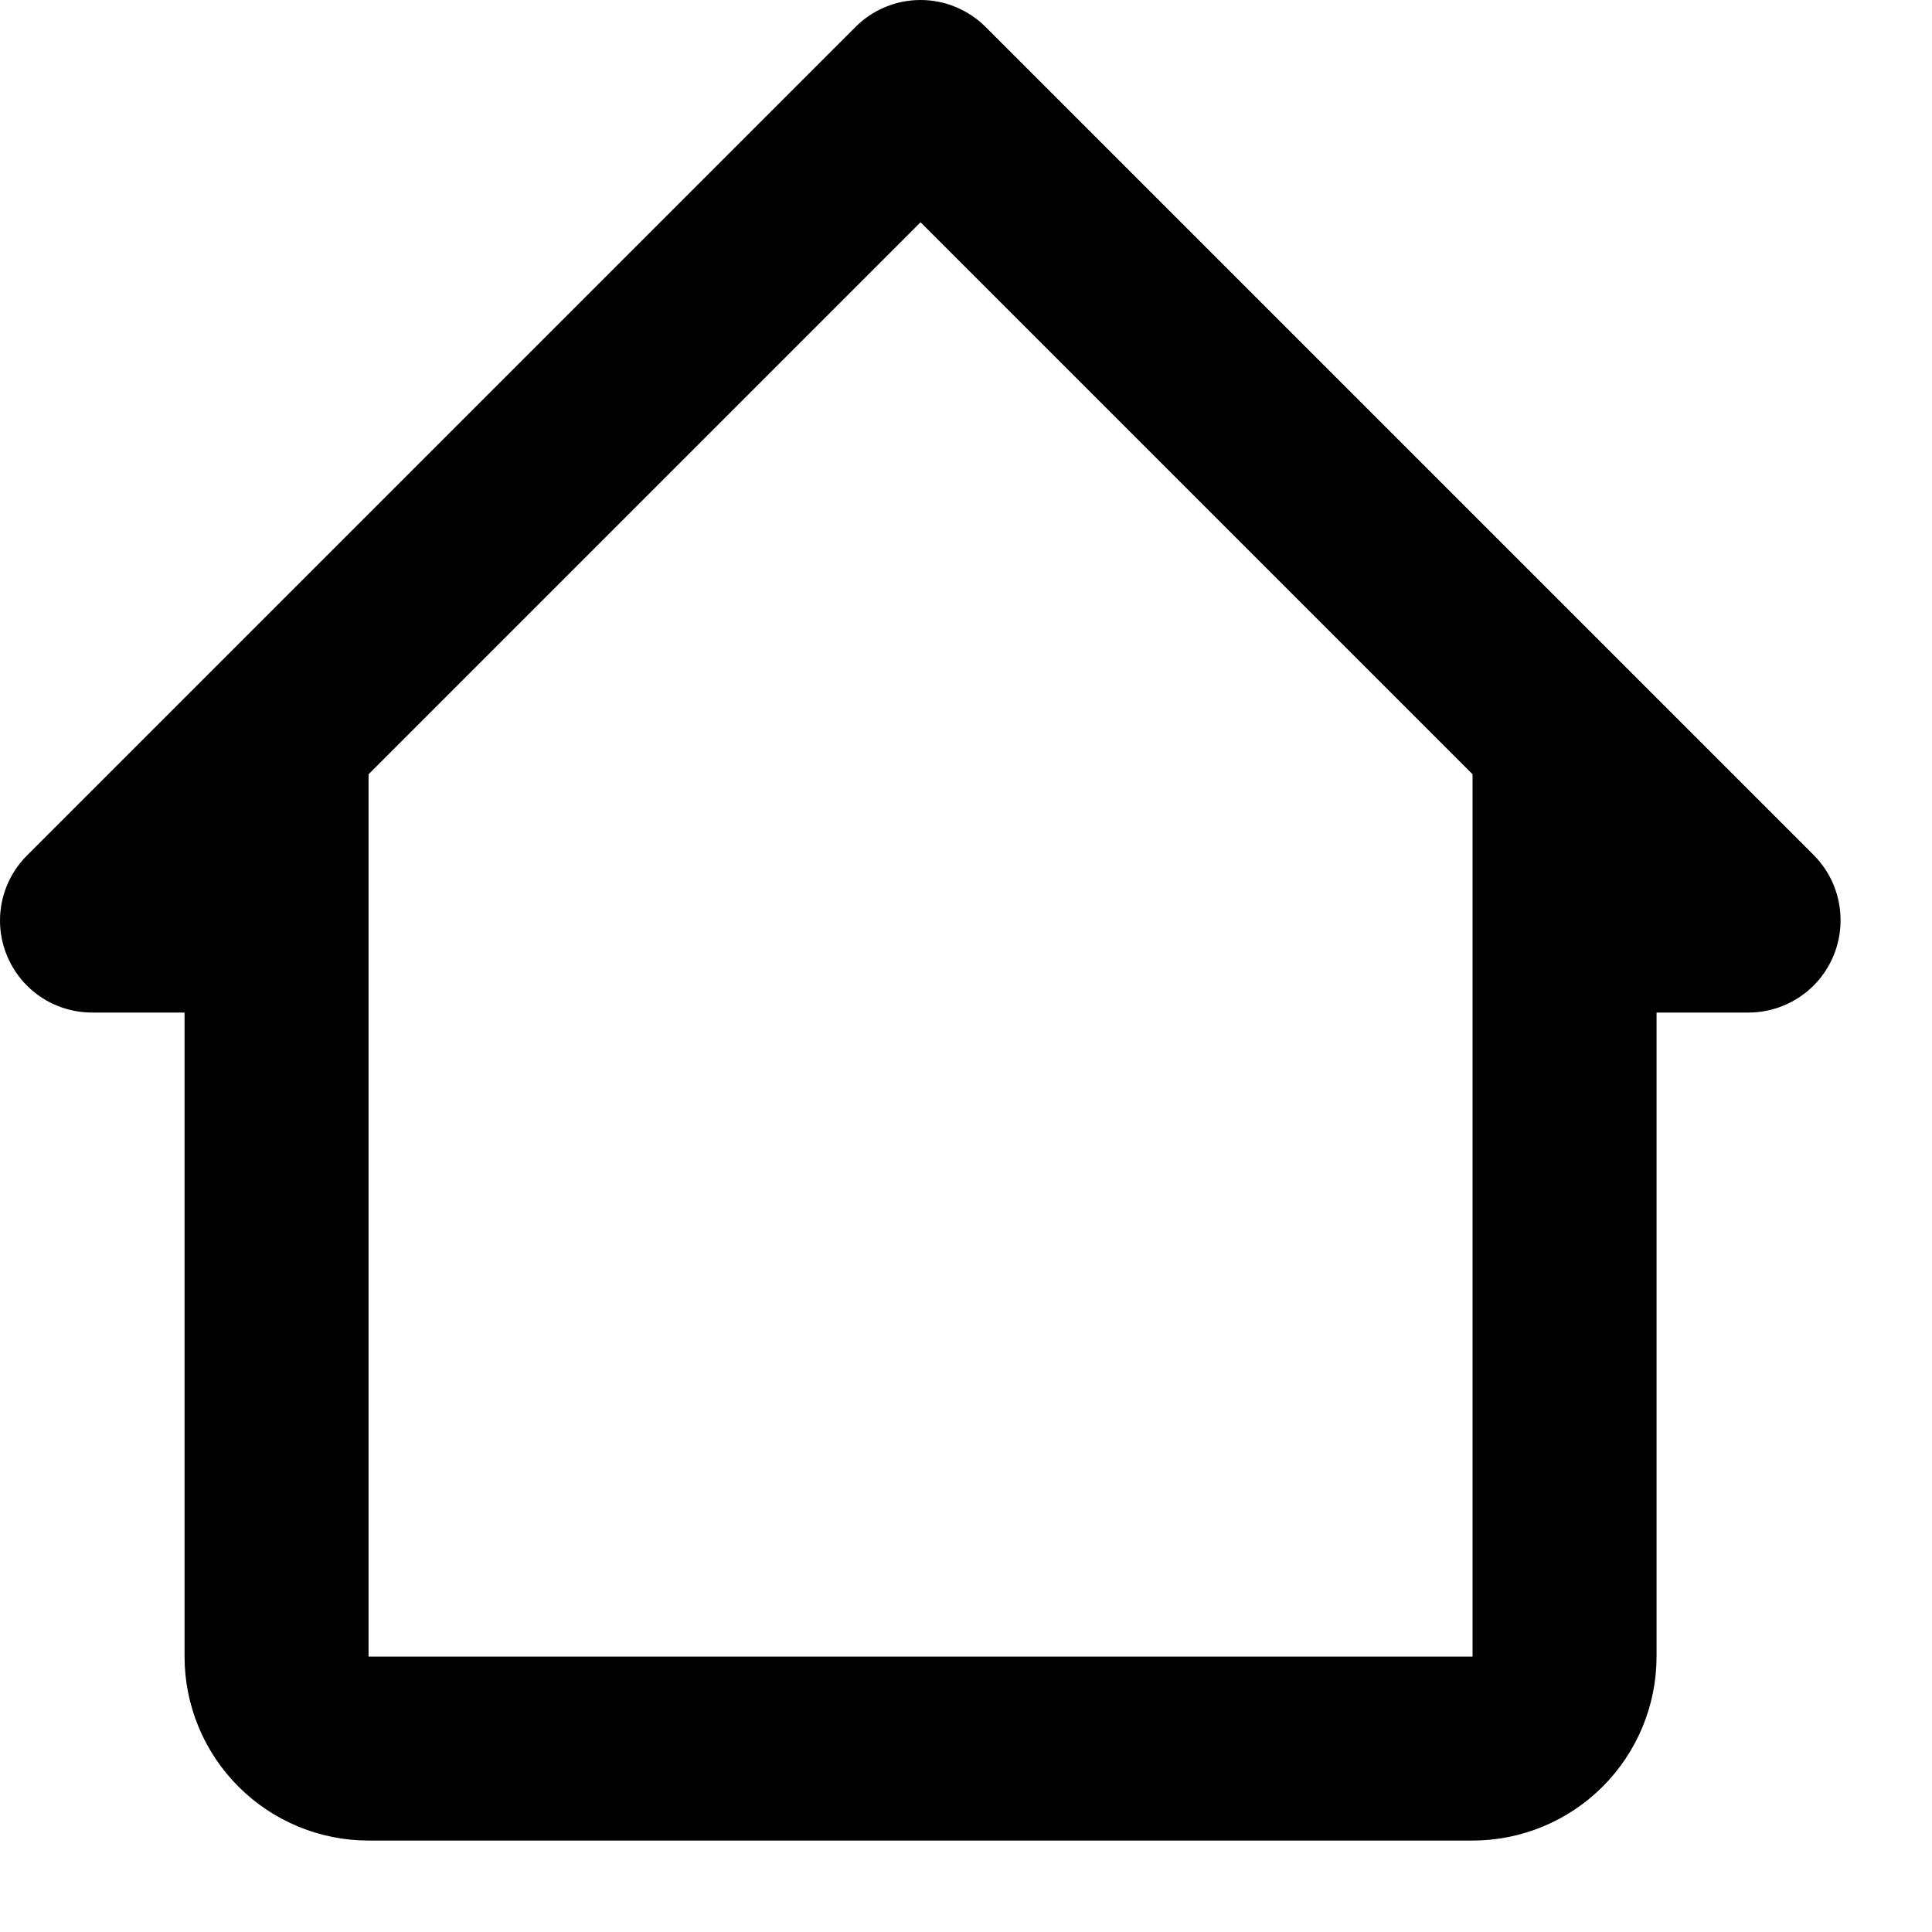 <svg width="21" height="21" viewBox="0 0 21 21" fill="none" xmlns="http://www.w3.org/2000/svg">
<path d="M10.716 0.296C10.623 0.202 10.512 0.128 10.39 0.077C10.268 0.026 10.138 0 10.006 0C9.874 0 9.743 0.026 9.621 0.077C9.499 0.128 9.389 0.202 9.296 0.296L0.296 9.296C0.202 9.389 0.128 9.499 0.077 9.621C0.026 9.743 0 9.874 0 10.006C0 10.138 0.026 10.268 0.077 10.39C0.128 10.512 0.202 10.623 0.296 10.716C0.389 10.809 0.5 10.882 0.622 10.932C0.744 10.981 0.874 11.007 1.006 11.006H2.006V18.006C2.006 18.536 2.217 19.045 2.592 19.42C2.967 19.795 3.475 20.006 4.006 20.006H16.006C16.536 20.006 17.045 19.795 17.42 19.42C17.795 19.045 18.006 18.536 18.006 18.006V11.006H19.006C19.271 11.006 19.525 10.9 19.713 10.713C19.9 10.525 20.006 10.271 20.006 10.006C20.007 9.874 19.981 9.744 19.932 9.622C19.882 9.5 19.808 9.389 19.716 9.296L10.716 0.296ZM4.006 18.006V8.416L10.006 2.416L16.006 8.416V18.006H4.006Z" fill="black"/>
</svg>
